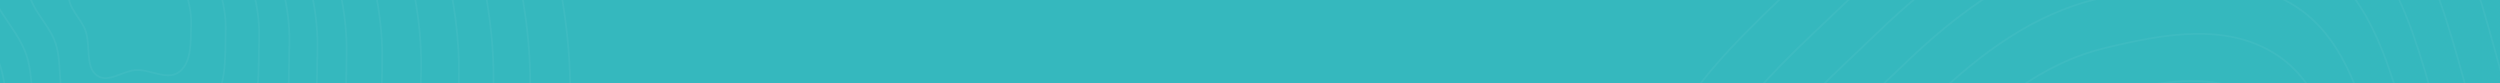 <svg width="1440" height="48" viewBox="0 0 1440 48" fill="none" xmlns="http://www.w3.org/2000/svg">
<rect x="0" y="0" width="1440" height="48" fill="#333333" stroke="none"/>
<g clip-path="url(#clip0_2_915)">
<rect width="1440" height="48" fill="#35B8BE"/>
<g opacity="0.2">
<path opacity="0.2" fill-rule="evenodd" clip-rule="evenodd" d="M94.66 -33.325C101.277 -28.54 102.419 -18.503 105.169 -10.169C107.728 -2.42 110.32 5.132 110.09 13.409C109.819 23.149 110.622 35.173 103.742 41.021C96.812 46.917 87.055 39.945 78.405 40.36C70.575 40.729 62.1 48.305 55.619 43.321C49.068 38.283 52.224 26.394 49.367 18.02C46.732 10.299 38.919 4.697 39.626 -3.548C40.344 -11.912 47.255 -17.552 52.886 -23.028C58.382 -28.369 64.419 -32.768 71.491 -34.514C79.236 -36.417 87.979 -38.145 94.66 -33.325Z" stroke="white"/>
<path opacity="0.2" fill-rule="evenodd" clip-rule="evenodd" d="M104.981 -57.714C115.669 -49.992 117.534 -33.817 121.993 -20.388C126.143 -7.888 130.341 4.273 129.987 17.615C129.57 33.306 130.896 52.675 119.805 62.077C108.633 71.555 92.875 60.297 78.91 60.934C66.275 61.517 52.613 73.696 42.139 65.646C31.55 57.513 36.623 38.362 31.992 24.863C27.722 12.421 15.101 3.378 16.224 -9.9C17.363 -23.38 28.506 -32.453 37.581 -41.249C46.44 -49.839 56.173 -56.913 67.582 -59.698C80.082 -62.752 94.184 -65.513 104.981 -57.714Z" stroke="white"/>
<path opacity="0.2" fill-rule="evenodd" clip-rule="evenodd" d="M114.98 -81.34C129.614 -70.769 132.175 -48.654 138.291 -30.282C143.979 -13.194 149.736 3.457 149.263 21.682C148.706 43.152 150.533 69.626 135.365 82.478C120.085 95.424 98.51 80.015 79.401 80.879C62.109 81.658 43.425 98.296 29.085 87.28C14.592 76.138 21.512 49.965 15.165 31.503C9.312 14.479 -7.967 2.099 -6.443 -16.058C-4.895 -34.49 10.345 -46.874 22.758 -58.901C34.871 -70.635 48.188 -80.298 63.8 -84.093C80.897 -88.26 100.203 -92.013 114.98 -81.34Z" stroke="white"/>
<path opacity="0.2" fill-rule="evenodd" clip-rule="evenodd" d="M124.011 -102.688C142.208 -89.543 145.404 -62.063 153.012 -39.232C160.091 -17.981 167.255 2.704 166.674 25.36C165.991 52.032 168.276 84.931 149.42 100.896C130.428 116.977 103.6 97.815 79.844 98.871C58.345 99.831 35.123 120.504 17.29 106.802C-0.733 92.953 7.861 60.434 -0.038 37.49C-7.323 16.33 -28.808 0.936 -26.919 -21.623C-25.003 -44.52 -6.061 -59.911 9.366 -74.848C24.423 -89.426 40.972 -101.427 60.38 -106.137C81.638 -111.307 105.634 -115.964 124.011 -102.688Z" stroke="white"/>
<path opacity="0.2" fill-rule="evenodd" clip-rule="evenodd" d="M132.396 -122.504C153.902 -106.971 157.688 -74.504 166.682 -47.528C175.051 -22.429 183.522 2.008 182.841 28.772C182.04 60.28 184.749 99.156 162.472 118.004C140.033 136.998 108.327 114.349 80.255 115.604C54.851 116.728 27.416 141.14 6.34 124.942C-14.96 108.577 -4.814 70.163 -14.153 43.059C-22.763 18.056 -48.158 -0.136 -45.932 -26.784C-43.672 -53.839 -21.293 -72.017 -3.071 -89.652C14.718 -106.87 34.271 -121.044 57.204 -126.601C82.323 -132.692 110.679 -138.189 132.396 -122.504Z" stroke="white"/>
<path opacity="0.2" fill-rule="evenodd" clip-rule="evenodd" d="M141.104 -143.086C166.046 -125.075 170.44 -87.43 180.876 -56.153C190.587 -27.055 200.412 1.285 199.626 32.314C198.707 68.852 201.855 113.914 176.024 135.771C150.007 157.786 113.235 131.516 80.681 132.956C51.222 134.255 19.411 162.556 -5.032 143.77C-29.734 124.792 -17.976 80.254 -28.811 48.826C-38.802 19.841 -68.254 -1.261 -65.677 -32.157C-63.062 -63.517 -37.111 -84.592 -15.981 -105.036C4.647 -124.989 27.316 -141.42 53.908 -147.858C83.037 -154.913 115.917 -161.283 141.104 -143.086Z" stroke="white"/>
<path opacity="0.2" fill-rule="evenodd" clip-rule="evenodd" d="M151.746 -168.247C180.885 -147.196 186.028 -103.225 198.223 -66.691C209.573 -32.696 221.057 0.406 220.146 36.647C219.075 79.32 222.761 131.962 192.586 157.488C162.197 183.19 119.23 152.506 81.202 154.178C46.787 155.691 9.626 188.732 -18.931 166.793C-47.794 144.617 -34.064 92.6 -46.726 55.888C-58.404 22.026 -92.813 -2.619 -89.808 -38.714C-86.758 -75.344 -56.444 -99.952 -31.761 -123.826C-7.668 -147.13 18.815 -166.31 49.882 -173.834C83.907 -182.071 122.319 -189.497 151.746 -168.247Z" stroke="white"/>
<path opacity="0.2" fill-rule="evenodd" clip-rule="evenodd" d="M163.358 -195.686C197.08 -171.336 203.035 -120.458 217.151 -78.188C230.286 -38.854 243.579 -0.552 242.532 41.377C241.295 90.75 245.568 151.651 210.658 181.172C175.496 210.906 125.776 175.394 81.772 177.332C41.951 179.072 -1.043 217.302 -34.092 191.91C-67.492 166.252 -51.613 106.073 -66.27 63.588C-79.786 24.414 -119.606 -4.112 -116.133 -45.864C-112.608 -88.248 -77.537 -116.707 -48.977 -144.329C-21.099 -171.286 9.54 -193.471 45.486 -202.165C84.858 -211.691 129.303 -220.28 163.358 -195.686Z" stroke="white"/>
<path opacity="0.2" fill-rule="evenodd" clip-rule="evenodd" d="M174.646 -222.371C212.823 -194.8 219.568 -137.21 235.549 -89.365C250.424 -44.842 265.478 -1.488 264.294 45.975C262.899 101.847 267.738 170.789 228.226 204.203C188.424 237.851 132.138 197.648 82.324 199.827C37.245 201.801 -11.42 245.059 -48.835 216.321C-86.647 187.271 -68.676 119.154 -85.272 71.073C-100.576 26.735 -145.655 -5.557 -141.73 -52.82C-137.744 -100.786 -98.046 -132.999 -65.72 -164.261C-34.165 -194.775 0.52 -219.881 41.209 -229.717C85.781 -240.493 136.094 -250.211 174.646 -222.371Z" stroke="white"/>
<path opacity="0.2" fill-rule="evenodd" clip-rule="evenodd" d="M184.966 -246.76C227.218 -216.255 234.689 -152.531 252.375 -99.592C268.837 -50.324 285.501 -2.353 284.192 50.168C282.653 112.001 288.013 188.286 244.29 225.253C200.243 262.488 137.956 217.996 82.831 220.408C32.946 222.579 -20.905 270.454 -62.311 238.641C-104.156 206.493 -84.275 131.121 -102.644 77.915C-119.585 28.845 -169.47 -6.888 -165.128 -59.183C-160.723 -112.264 -116.792 -147.901 -81.02 -182.492C-46.104 -216.249 -7.724 -244.028 37.304 -254.908C86.626 -266.829 142.302 -277.575 184.966 -246.76Z" stroke="white"/>
<path opacity="0.2" fill-rule="evenodd" clip-rule="evenodd" d="M195.931 -272.684C242.51 -239.047 250.743 -168.812 270.25 -110.444C288.402 -56.13 306.771 -3.251 305.331 54.645C303.637 122.794 309.555 206.881 261.353 247.626C212.806 288.665 144.136 239.622 83.369 242.268C28.377 244.668 -30.984 297.426 -76.63 262.359C-122.761 226.921 -100.848 143.844 -121.101 85.191C-139.777 31.106 -194.773 -8.288 -189.989 -65.933C-185.134 -124.447 -136.709 -163.726 -97.279 -201.852C-58.789 -239.064 -16.483 -269.682 33.156 -281.67C87.523 -294.803 148.899 -306.651 195.931 -272.684Z" stroke="white"/>
<path opacity="0.2" fill-rule="evenodd" clip-rule="evenodd" d="M207.865 -300.89C259.153 -263.846 268.225 -186.522 289.704 -122.261C309.695 -62.471 329.92 -4.245 328.341 59.492C326.478 134.529 333 227.109 279.928 271.966C226.479 317.148 150.864 263.15 83.954 266.061C23.404 268.693 -41.953 326.781 -92.214 288.166C-143.009 249.146 -118.886 157.681 -141.188 93.101C-161.754 33.551 -222.31 -9.832 -217.046 -73.293C-211.703 -137.709 -158.388 -180.955 -114.976 -222.926C-72.598 -263.893 -26.018 -297.596 28.636 -310.797C88.499 -325.252 156.077 -338.285 207.865 -300.89Z" stroke="white"/>
</g>
<g opacity="0.2">
<path opacity="0.2" fill-rule="evenodd" clip-rule="evenodd" d="M1303.27 58.514C1328.21 76.525 1332.6 114.17 1343.04 145.447C1352.75 174.545 1362.58 202.885 1361.79 233.914C1360.87 270.452 1364.02 315.514 1338.19 337.371C1312.17 359.386 1275.4 333.116 1242.85 334.556C1213.39 335.855 1181.58 364.156 1157.13 345.37C1132.43 326.392 1144.19 281.854 1133.35 250.426C1123.36 221.441 1093.91 200.339 1096.49 169.443C1099.1 138.083 1125.05 117.008 1146.18 96.564C1166.81 76.611 1189.48 60.18 1216.07 53.742C1245.2 46.687 1278.08 40.318 1303.27 58.514Z" stroke="white"/>
<path opacity="0.2" fill-rule="evenodd" clip-rule="evenodd" d="M1313.91 33.353C1343.05 54.404 1348.19 98.375 1360.39 134.909C1371.74 168.904 1383.22 202.006 1382.31 238.247C1381.24 280.92 1384.93 333.562 1354.75 359.088C1324.36 384.79 1281.39 354.106 1243.37 355.778C1208.95 357.291 1171.79 390.332 1143.23 368.393C1114.37 346.217 1128.1 294.2 1115.44 257.488C1103.76 223.626 1069.35 198.981 1072.36 162.886C1075.41 126.256 1105.72 101.648 1130.4 77.774C1154.5 54.47 1180.98 35.289 1212.05 27.766C1246.07 19.529 1284.48 12.103 1313.91 33.353Z" stroke="white"/>
<path opacity="0.2" fill-rule="evenodd" clip-rule="evenodd" d="M1325.52 5.914C1359.24 30.264 1365.2 81.142 1379.32 123.412C1392.45 162.746 1405.74 201.048 1404.7 242.977C1403.46 292.35 1407.73 353.251 1372.82 382.772C1337.66 412.506 1287.94 376.994 1243.94 378.932C1204.12 380.672 1161.12 418.902 1128.07 393.51C1094.67 367.852 1110.55 307.673 1095.9 265.188C1082.38 226.014 1042.56 197.488 1046.03 155.736C1049.56 113.352 1084.63 84.893 1113.19 57.271C1141.07 30.314 1171.71 8.129 1207.65 -0.565C1247.02 -10.091 1291.47 -18.68 1325.52 5.914Z" stroke="white"/>
<path opacity="0.2" fill-rule="evenodd" clip-rule="evenodd" d="M1336.81 -20.771C1374.99 6.8 1381.73 64.39 1397.71 112.235C1412.59 156.758 1427.64 200.112 1426.46 247.575C1425.06 303.447 1429.9 372.389 1390.39 405.803C1350.59 439.451 1294.3 399.248 1244.49 401.427C1199.41 403.401 1150.74 446.659 1113.33 417.921C1075.52 388.871 1093.49 320.754 1076.89 272.673C1061.59 228.335 1016.51 196.043 1020.43 148.78C1024.42 100.814 1064.12 68.601 1096.44 37.339C1128 6.825 1162.68 -18.281 1203.37 -28.117C1247.95 -38.893 1298.26 -48.611 1336.81 -20.771Z" stroke="white"/>
<path opacity="0.2" fill-rule="evenodd" clip-rule="evenodd" d="M1347.13 -45.16C1389.38 -14.655 1396.85 49.069 1414.54 102.008C1431 151.276 1447.67 199.246 1446.36 251.768C1444.82 313.601 1450.18 389.886 1406.45 426.853C1362.41 464.088 1300.12 419.596 1245 422.008C1195.11 424.179 1141.26 472.054 1099.85 440.241C1058.01 408.093 1077.89 332.721 1059.52 279.515C1042.58 230.445 992.695 194.712 997.037 142.417C1001.44 89.336 1045.37 53.699 1081.14 19.108C1116.06 -14.649 1154.44 -42.428 1199.47 -53.307C1248.79 -65.229 1304.47 -75.975 1347.13 -45.16Z" stroke="white"/>
<path opacity="0.2" fill-rule="evenodd" clip-rule="evenodd" d="M1358.1 -71.084C1404.67 -37.447 1412.91 32.788 1432.41 91.156C1450.57 145.47 1468.94 198.349 1467.5 256.244C1465.8 324.394 1471.72 408.481 1423.52 449.226C1374.97 490.265 1306.3 441.222 1245.53 443.868C1190.54 446.268 1131.18 499.026 1085.53 463.959C1039.4 428.521 1061.32 345.444 1041.06 286.791C1022.39 232.706 967.392 193.312 972.175 135.667C977.031 77.153 1025.46 37.874 1064.89 -0.252C1103.38 -37.464 1145.68 -68.082 1195.32 -80.07C1249.69 -93.203 1311.06 -105.051 1358.1 -71.084Z" stroke="white"/>
<path opacity="0.2" fill-rule="evenodd" clip-rule="evenodd" d="M1370.03 -99.29C1421.32 -62.246 1430.39 15.078 1451.87 79.339C1471.86 139.13 1492.08 197.355 1490.51 261.092C1488.64 336.129 1495.16 428.709 1442.09 473.566C1388.64 518.748 1313.03 464.75 1246.12 467.661C1185.57 470.293 1120.21 528.381 1069.95 489.766C1019.16 450.746 1043.28 359.281 1020.98 294.701C1000.41 235.151 939.855 191.768 945.119 128.307C950.462 63.891 1003.78 20.645 1047.19 -21.326C1089.57 -62.293 1136.15 -95.996 1190.8 -109.197C1250.66 -123.652 1318.24 -136.686 1370.03 -99.29Z" stroke="white"/>
</g>
</g>
<defs>
<clipPath id="clip0_2_915">
<rect width="1440" height="48" fill="white"/>
</clipPath>
</defs>
</svg>

